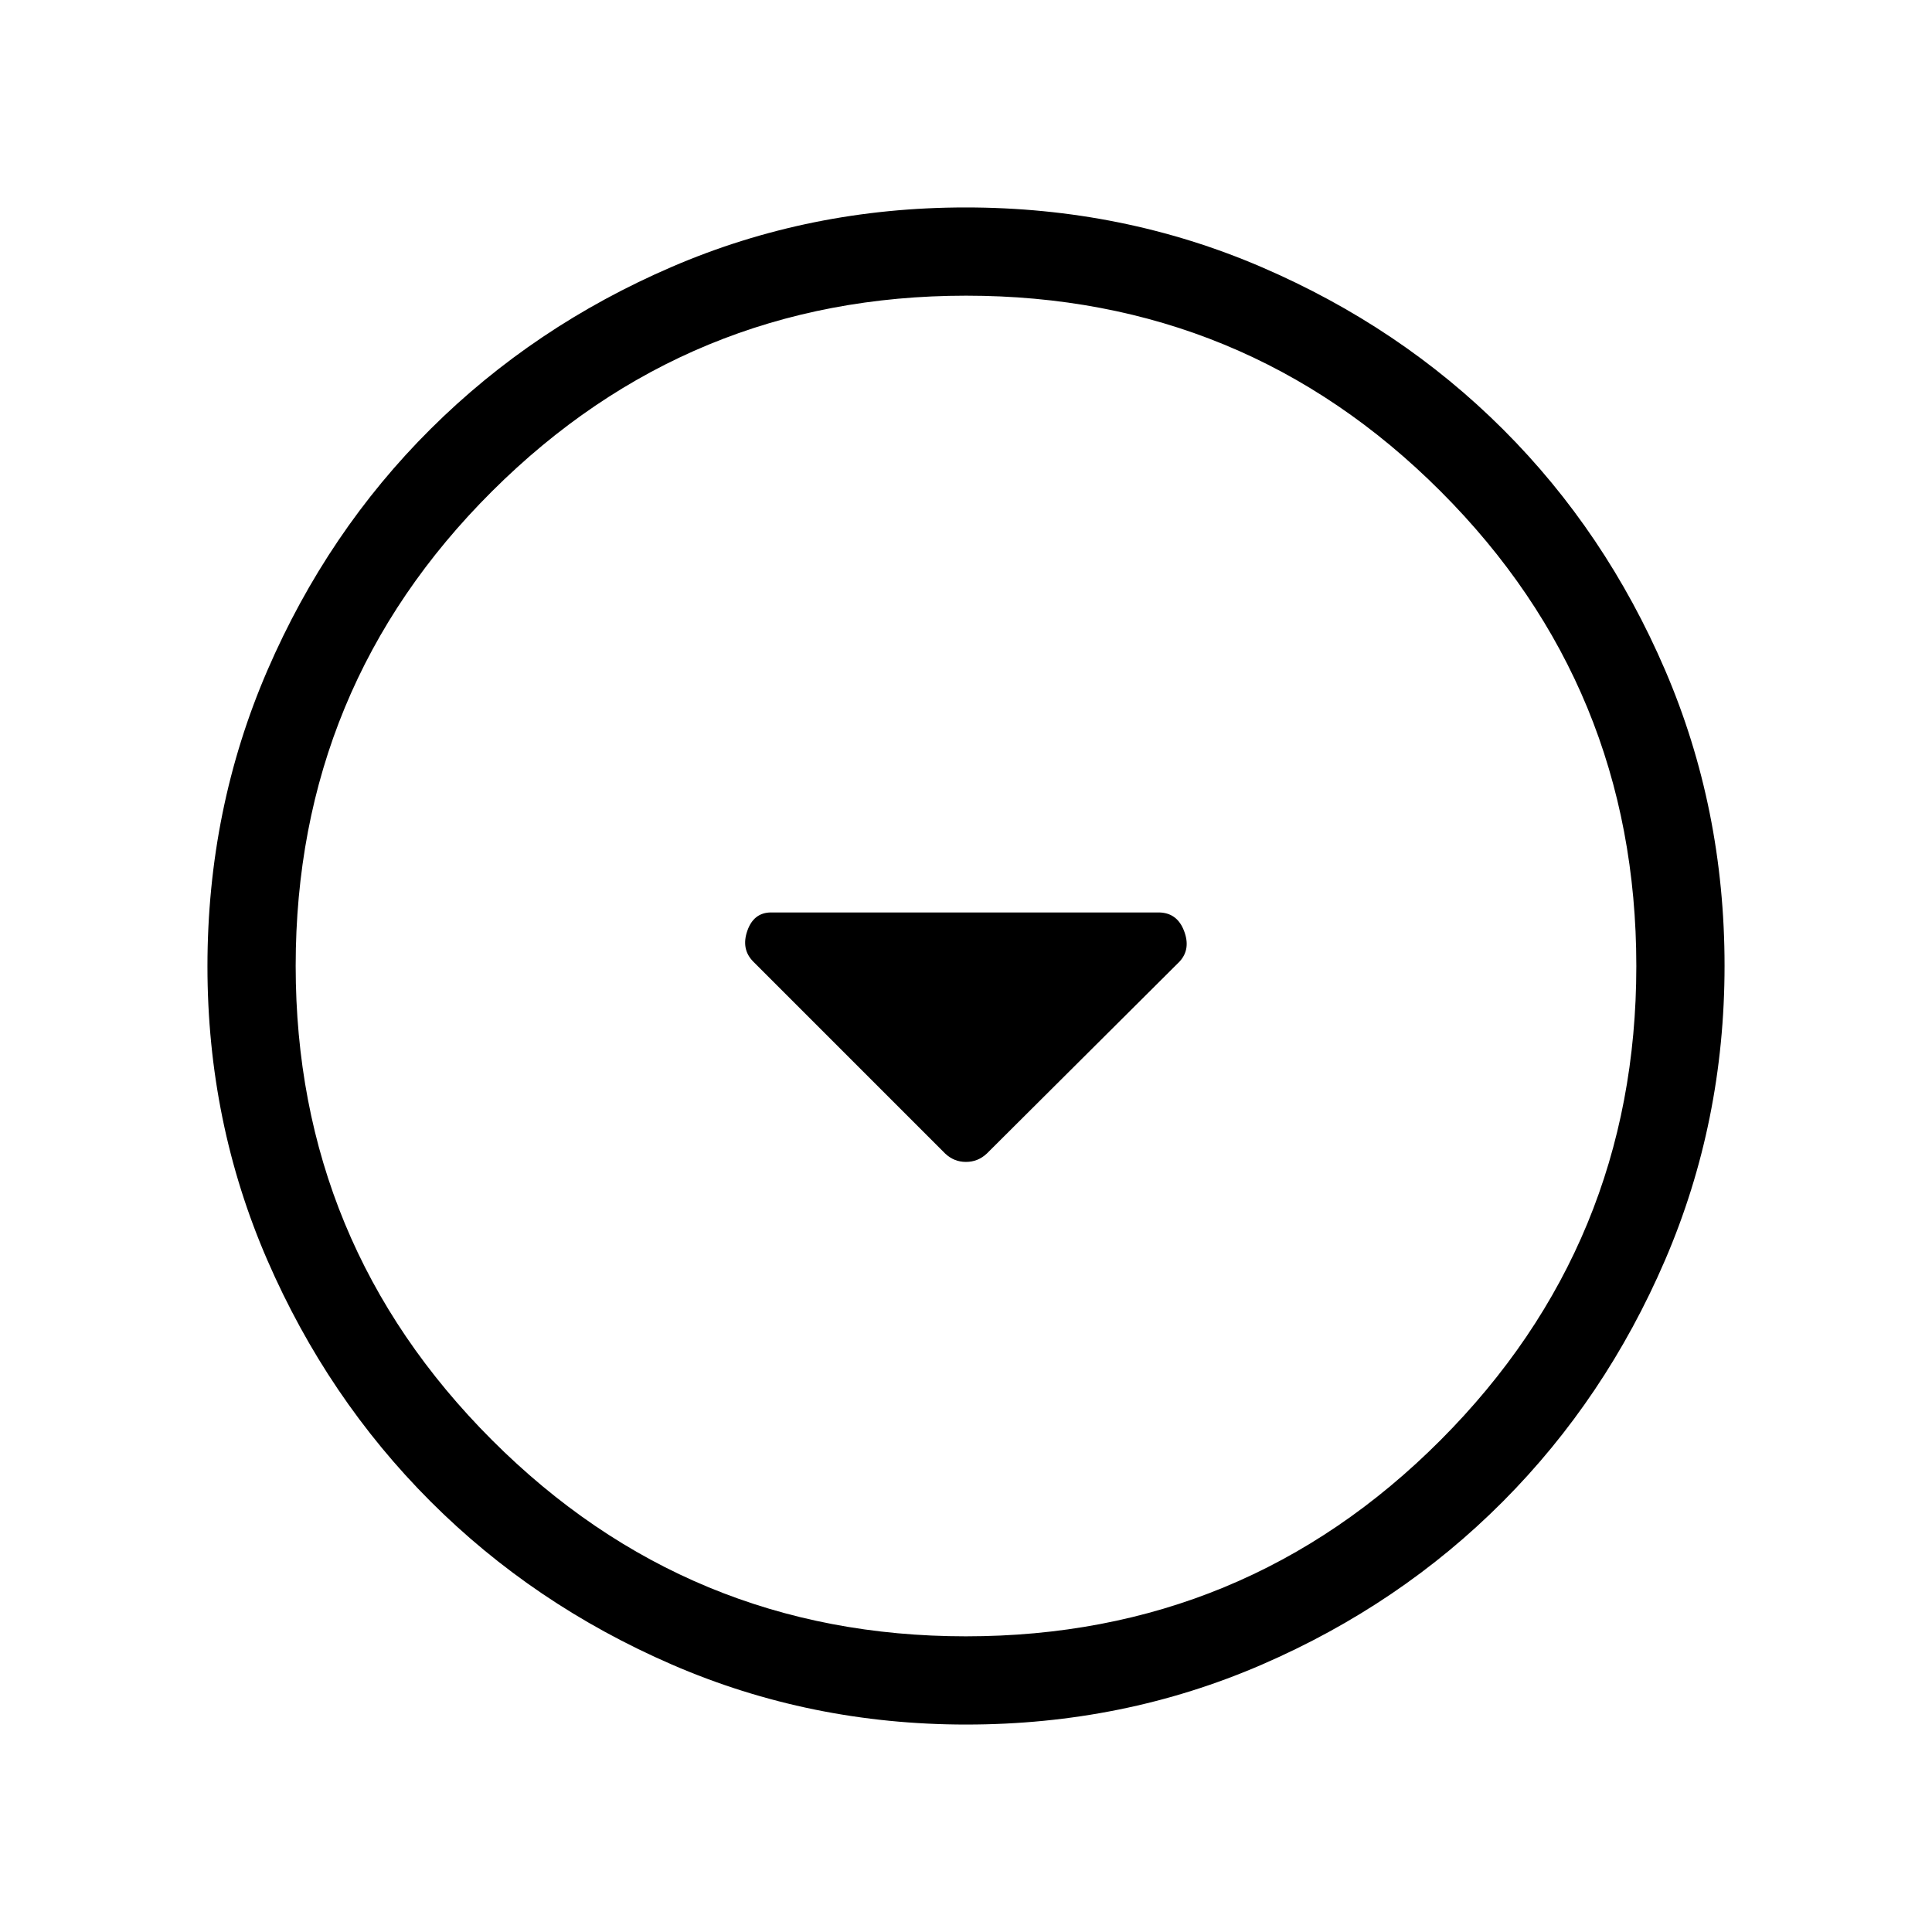 <svg xmlns="http://www.w3.org/2000/svg" height="48" viewBox="0 -960 960 960" width="48"><path d="M469.69-386.77q4.37 4.12 10.29 4.12 5.92 0 10.33-4.12l95.72-95.34q5.82-6.2 2.31-15.35-3.5-9.15-12.73-9.15H383.2q-8.69 0-11.87 9.15-3.18 9.15 3.03 15.35l95.33 95.34Zm10.47 283.69q-77.6 0-146.33-29.82-68.72-29.83-119.96-81.1-51.23-51.27-81.01-119.8-29.78-68.53-29.78-146.04 0-78.22 29.82-147.13 29.83-68.92 81.1-119.91 51.27-50.98 119.8-80.51 68.53-29.53 146.04-29.53 78.22 0 147.14 29.69 68.92 29.69 119.9 80.6 50.98 50.9 80.51 119.62 29.53 68.72 29.53 146.85 0 77.6-29.57 146.33-29.58 68.72-80.6 119.96-51.02 51.23-119.74 81.01-68.72 29.78-146.85 29.78Zm-.21-43.84q138.63 0 235.88-97.52 97.25-97.51 97.25-235.51 0-138.63-97.21-235.88-97.2-97.25-235.82-97.25-138.01 0-235.57 97.21-97.56 97.2-97.56 235.82 0 138.01 97.52 235.57 97.51 97.56 235.51 97.56ZM480-480Z"/></svg>